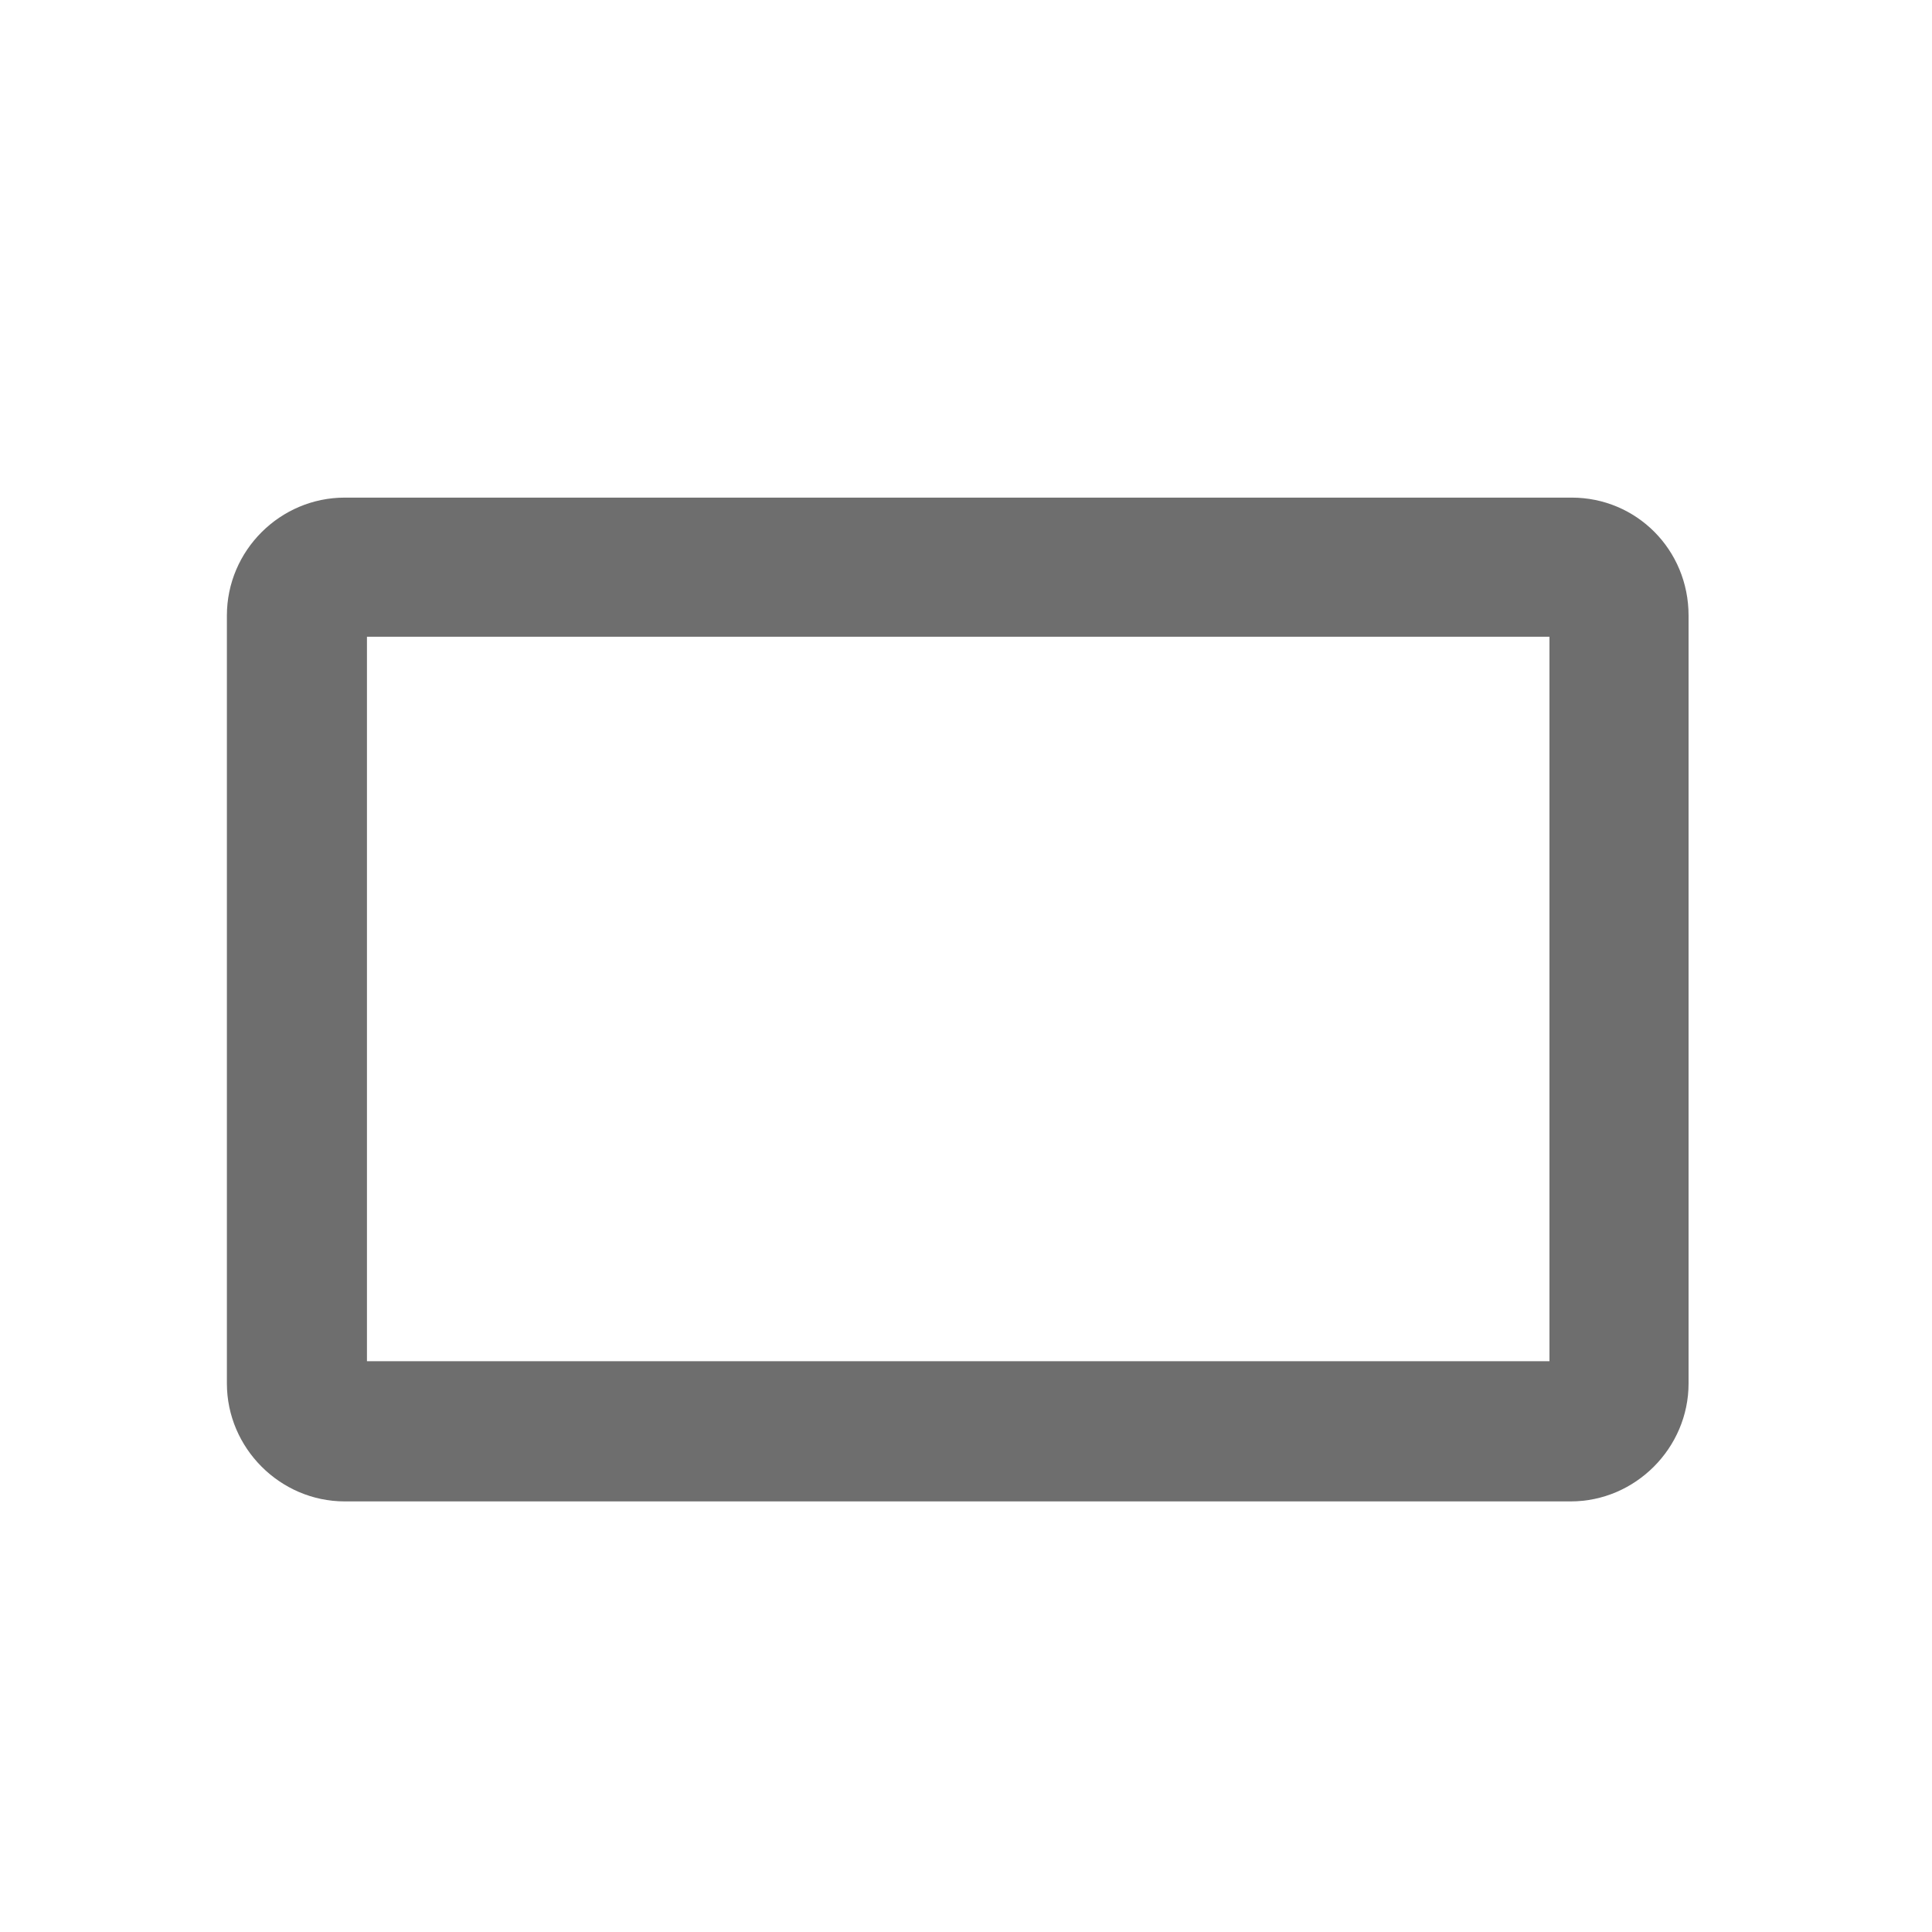 <?xml version="1.0" encoding="UTF-8"?>
<svg xmlns="http://www.w3.org/2000/svg" xmlns:xlink="http://www.w3.org/1999/xlink" width="16" height="16" viewBox="0 0 16 16" version="1.1">
<g id="surface1">
<path style=" stroke:none;fill-rule:nonzero;fill:#6E6E6E;fill-opacity:1;" d="M 13.016 4.121 L 2.855 4.121 C 2.32 4.121 1.879 4.559 1.879 5.098 L 1.879 11.457 C 1.879 11.992 2.32 12.434 2.855 12.434 L 13.008 12.434 C 13.543 12.434 13.984 11.992 13.984 11.457 L 13.984 5.098 C 13.984 4.551 13.551 4.121 13.016 4.121 Z M 12.832 5.273 L 12.832 11.273 L 3.039 11.273 L 3.039 5.273 Z M 12.832 5.273 "/>
</g>
</svg>
